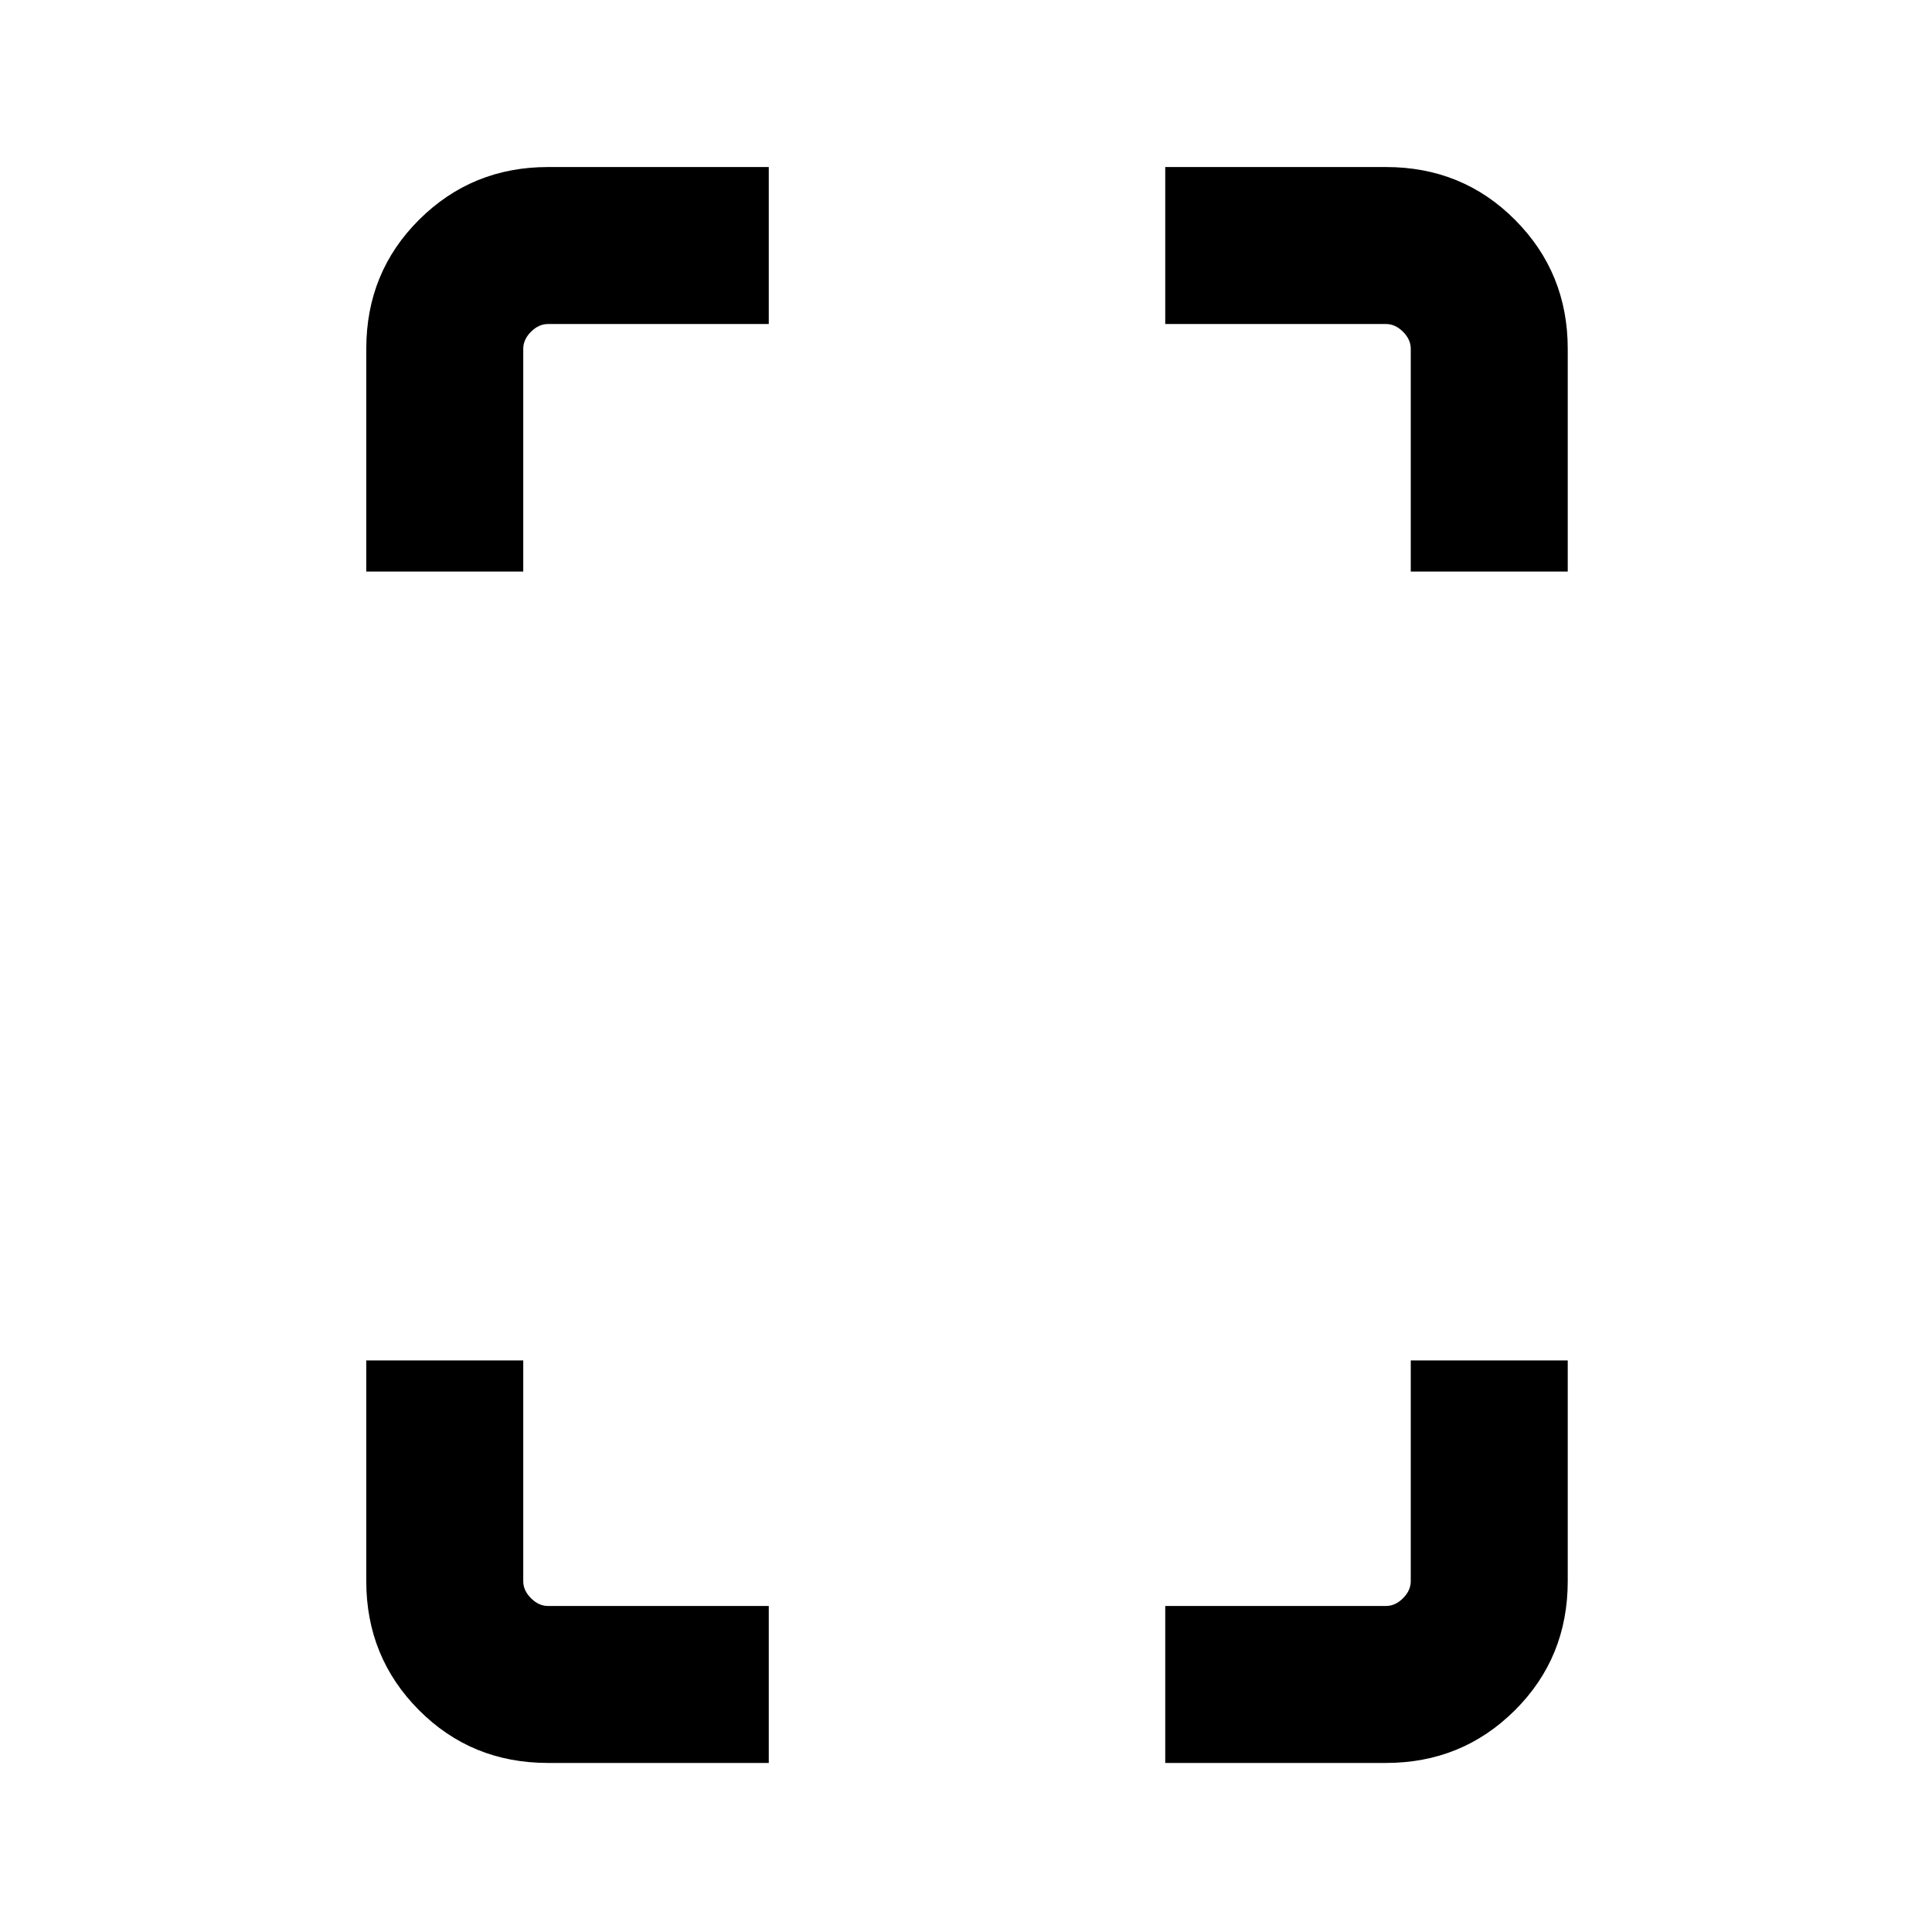 <svg xmlns="http://www.w3.org/2000/svg" height="20" viewBox="0 -960 960 960" width="20"><path d="M182-676v-110.69q0-38.03 26.29-64.17T272.31-877H382v78H272.31q-4.62 0-8.46 3.85-3.85 3.84-3.85 8.46V-676h-78Zm90.31 592q-38.03 0-64.17-26.29T182-174.31V-284h78v109.69q0 4.62 3.85 8.46 3.84 3.85 8.46 3.85H382v78H272.31ZM701-676v-110.69q0-4.62-3.85-8.46-3.84-3.85-8.46-3.85H579v-78h109.69q38.03 0 64.17 26.29T779-786.69V-676h-78ZM579-84v-78h109.69q4.62 0 8.46-3.85 3.85-3.84 3.85-8.46V-284h78v109.69q0 38.03-26.29 64.17T688.69-84H579Z"/></svg>